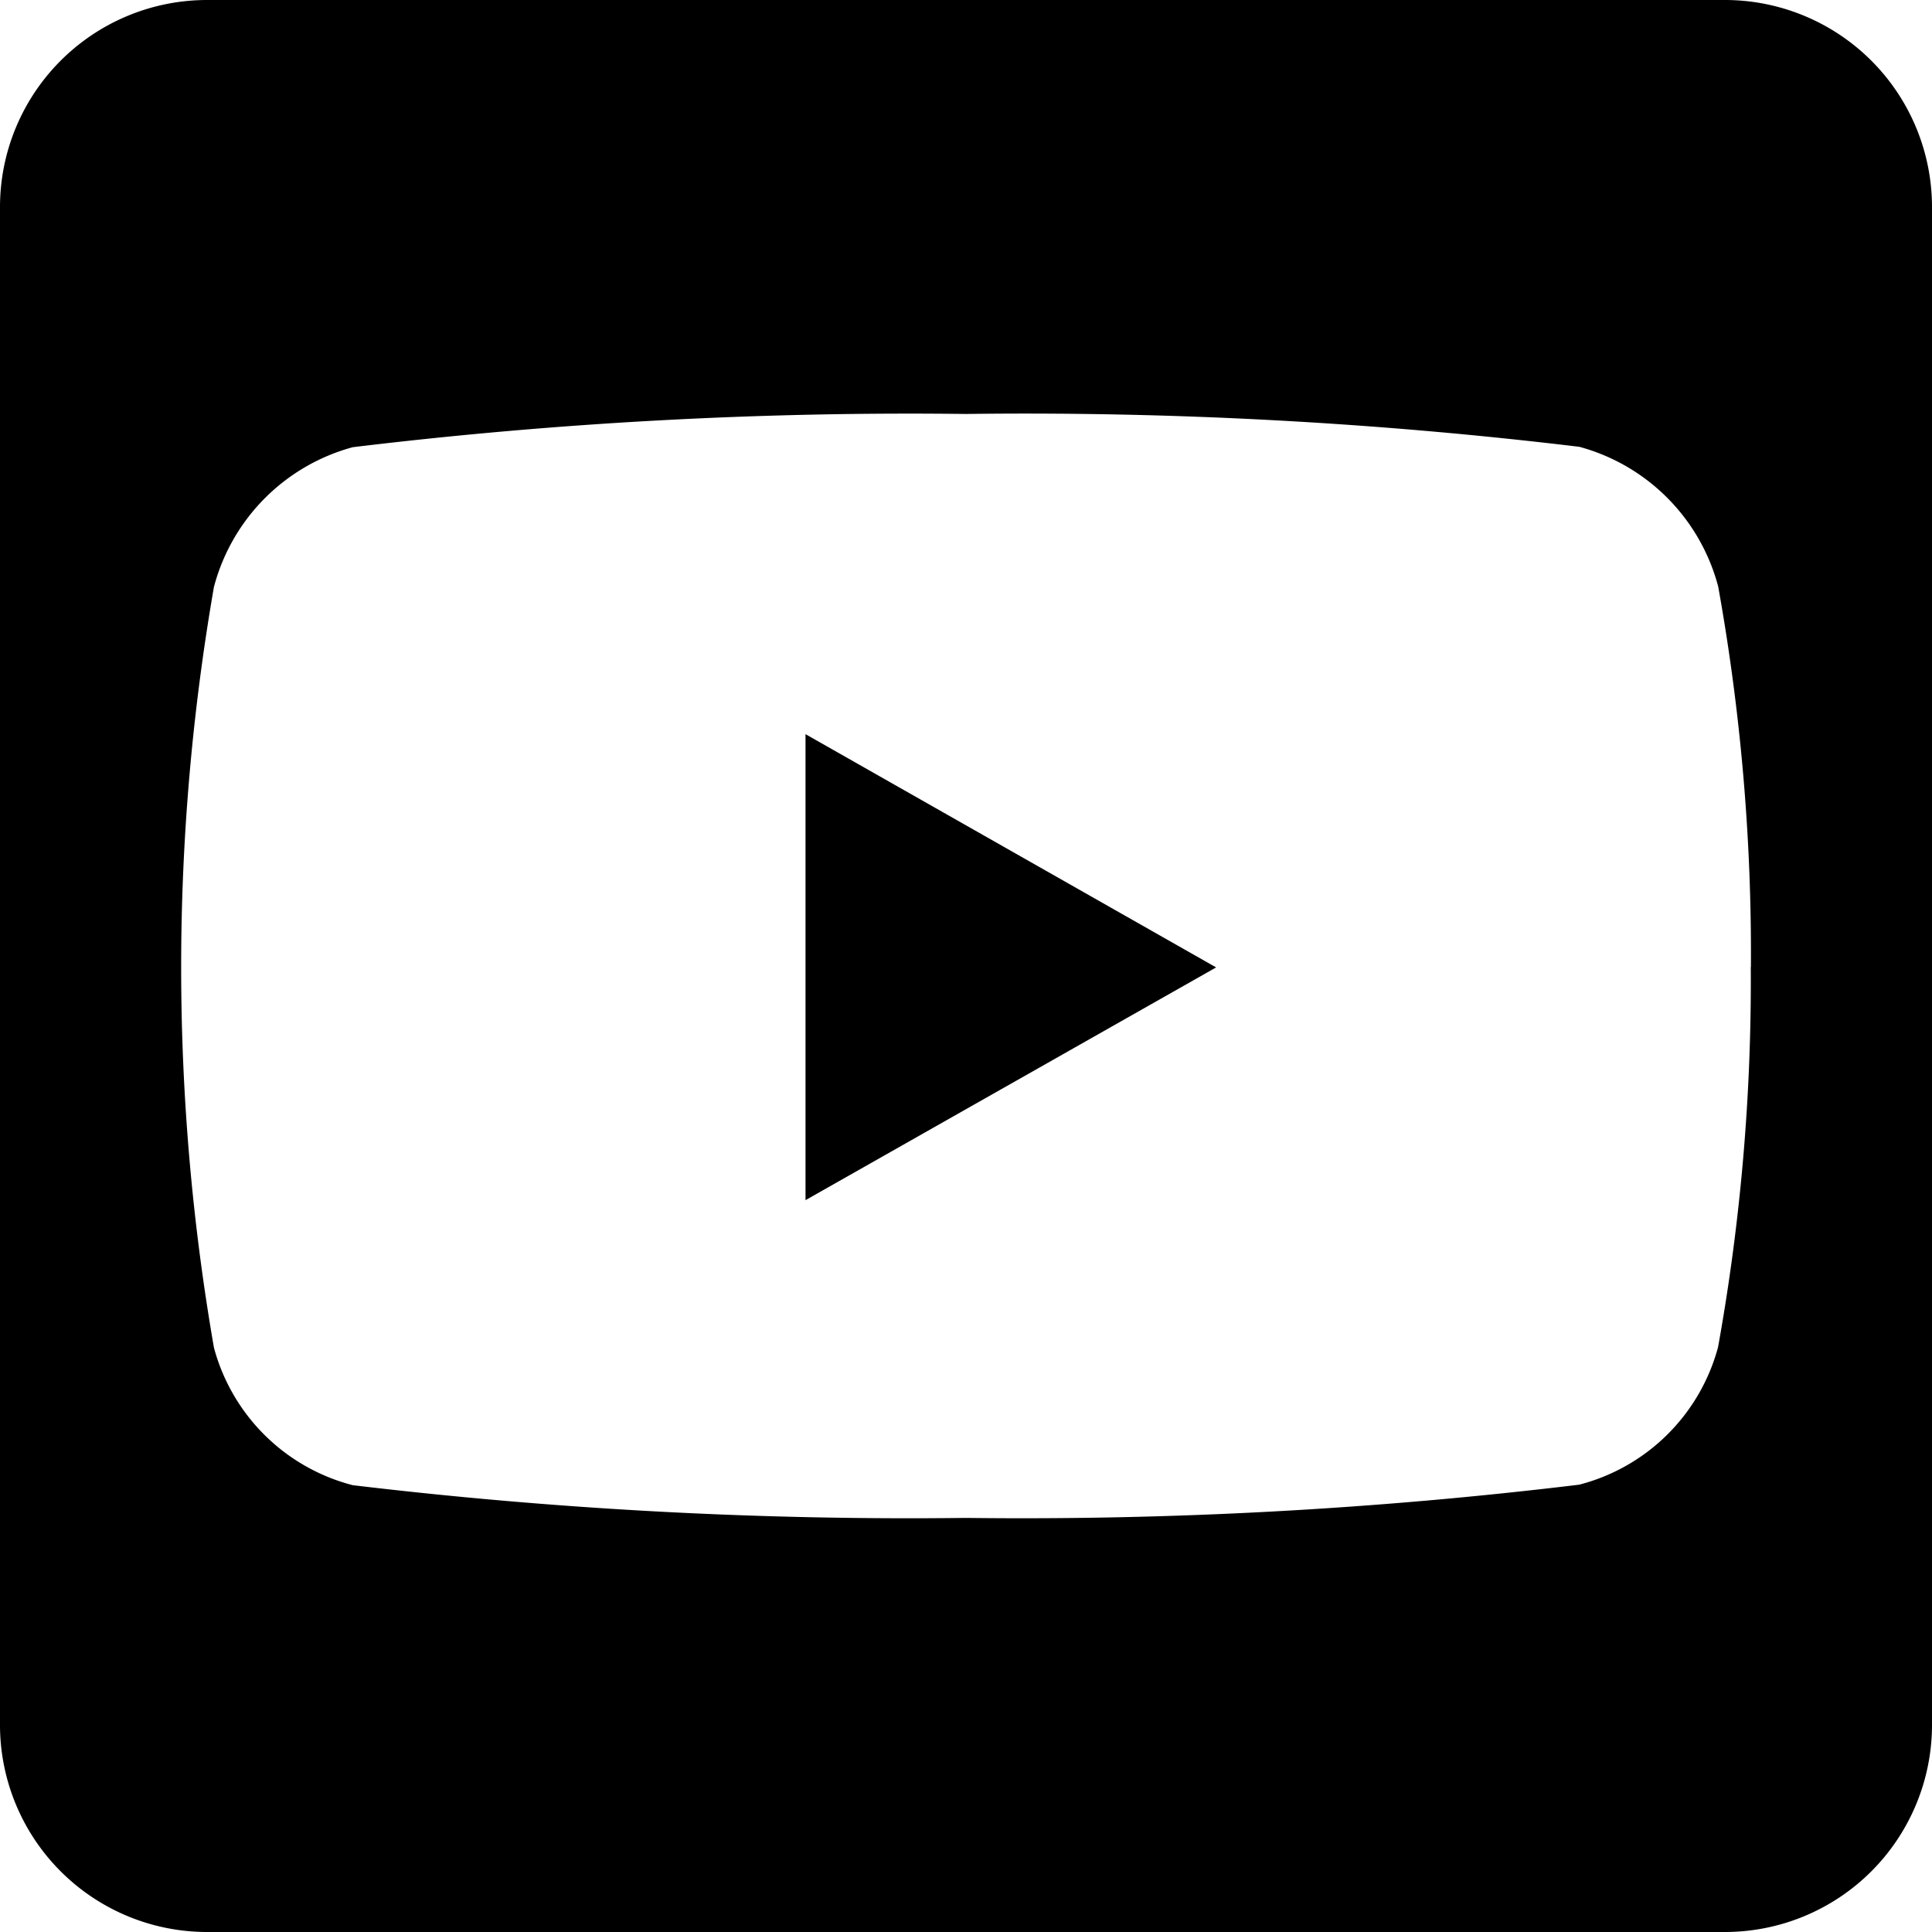 <svg xmlns="http://www.w3.org/2000/svg" width="15" height="15" viewBox="0 0 15 15">
    <path d="M6.254 37.7l3.188 1.811-3.188 1.807zM15 33.607v11.786A1.608 1.608 0 0 1 13.393 47H1.607A1.608 1.608 0 0 1 0 45.393V33.607A1.608 1.608 0 0 1 1.607 32h11.786A1.608 1.608 0 0 1 15 33.607zm-1.406 5.9a16.088 16.088 0 0 0-.254-2.953 1.528 1.528 0 0 0-1.078-1.085 35.954 35.954 0 0 0-4.762-.255 35.955 35.955 0 0 0-4.761.258 1.528 1.528 0 0 0-1.078 1.085 17.263 17.263 0 0 0 0 5.906 1.506 1.506 0 0 0 1.078 1.068 36.423 36.423 0 0 0 4.761.254 35.955 35.955 0 0 0 4.761-.258 1.506 1.506 0 0 0 1.078-1.068 16.039 16.039 0 0 0 .254-2.95z" transform="translate(0 -32)"/>
</svg>
